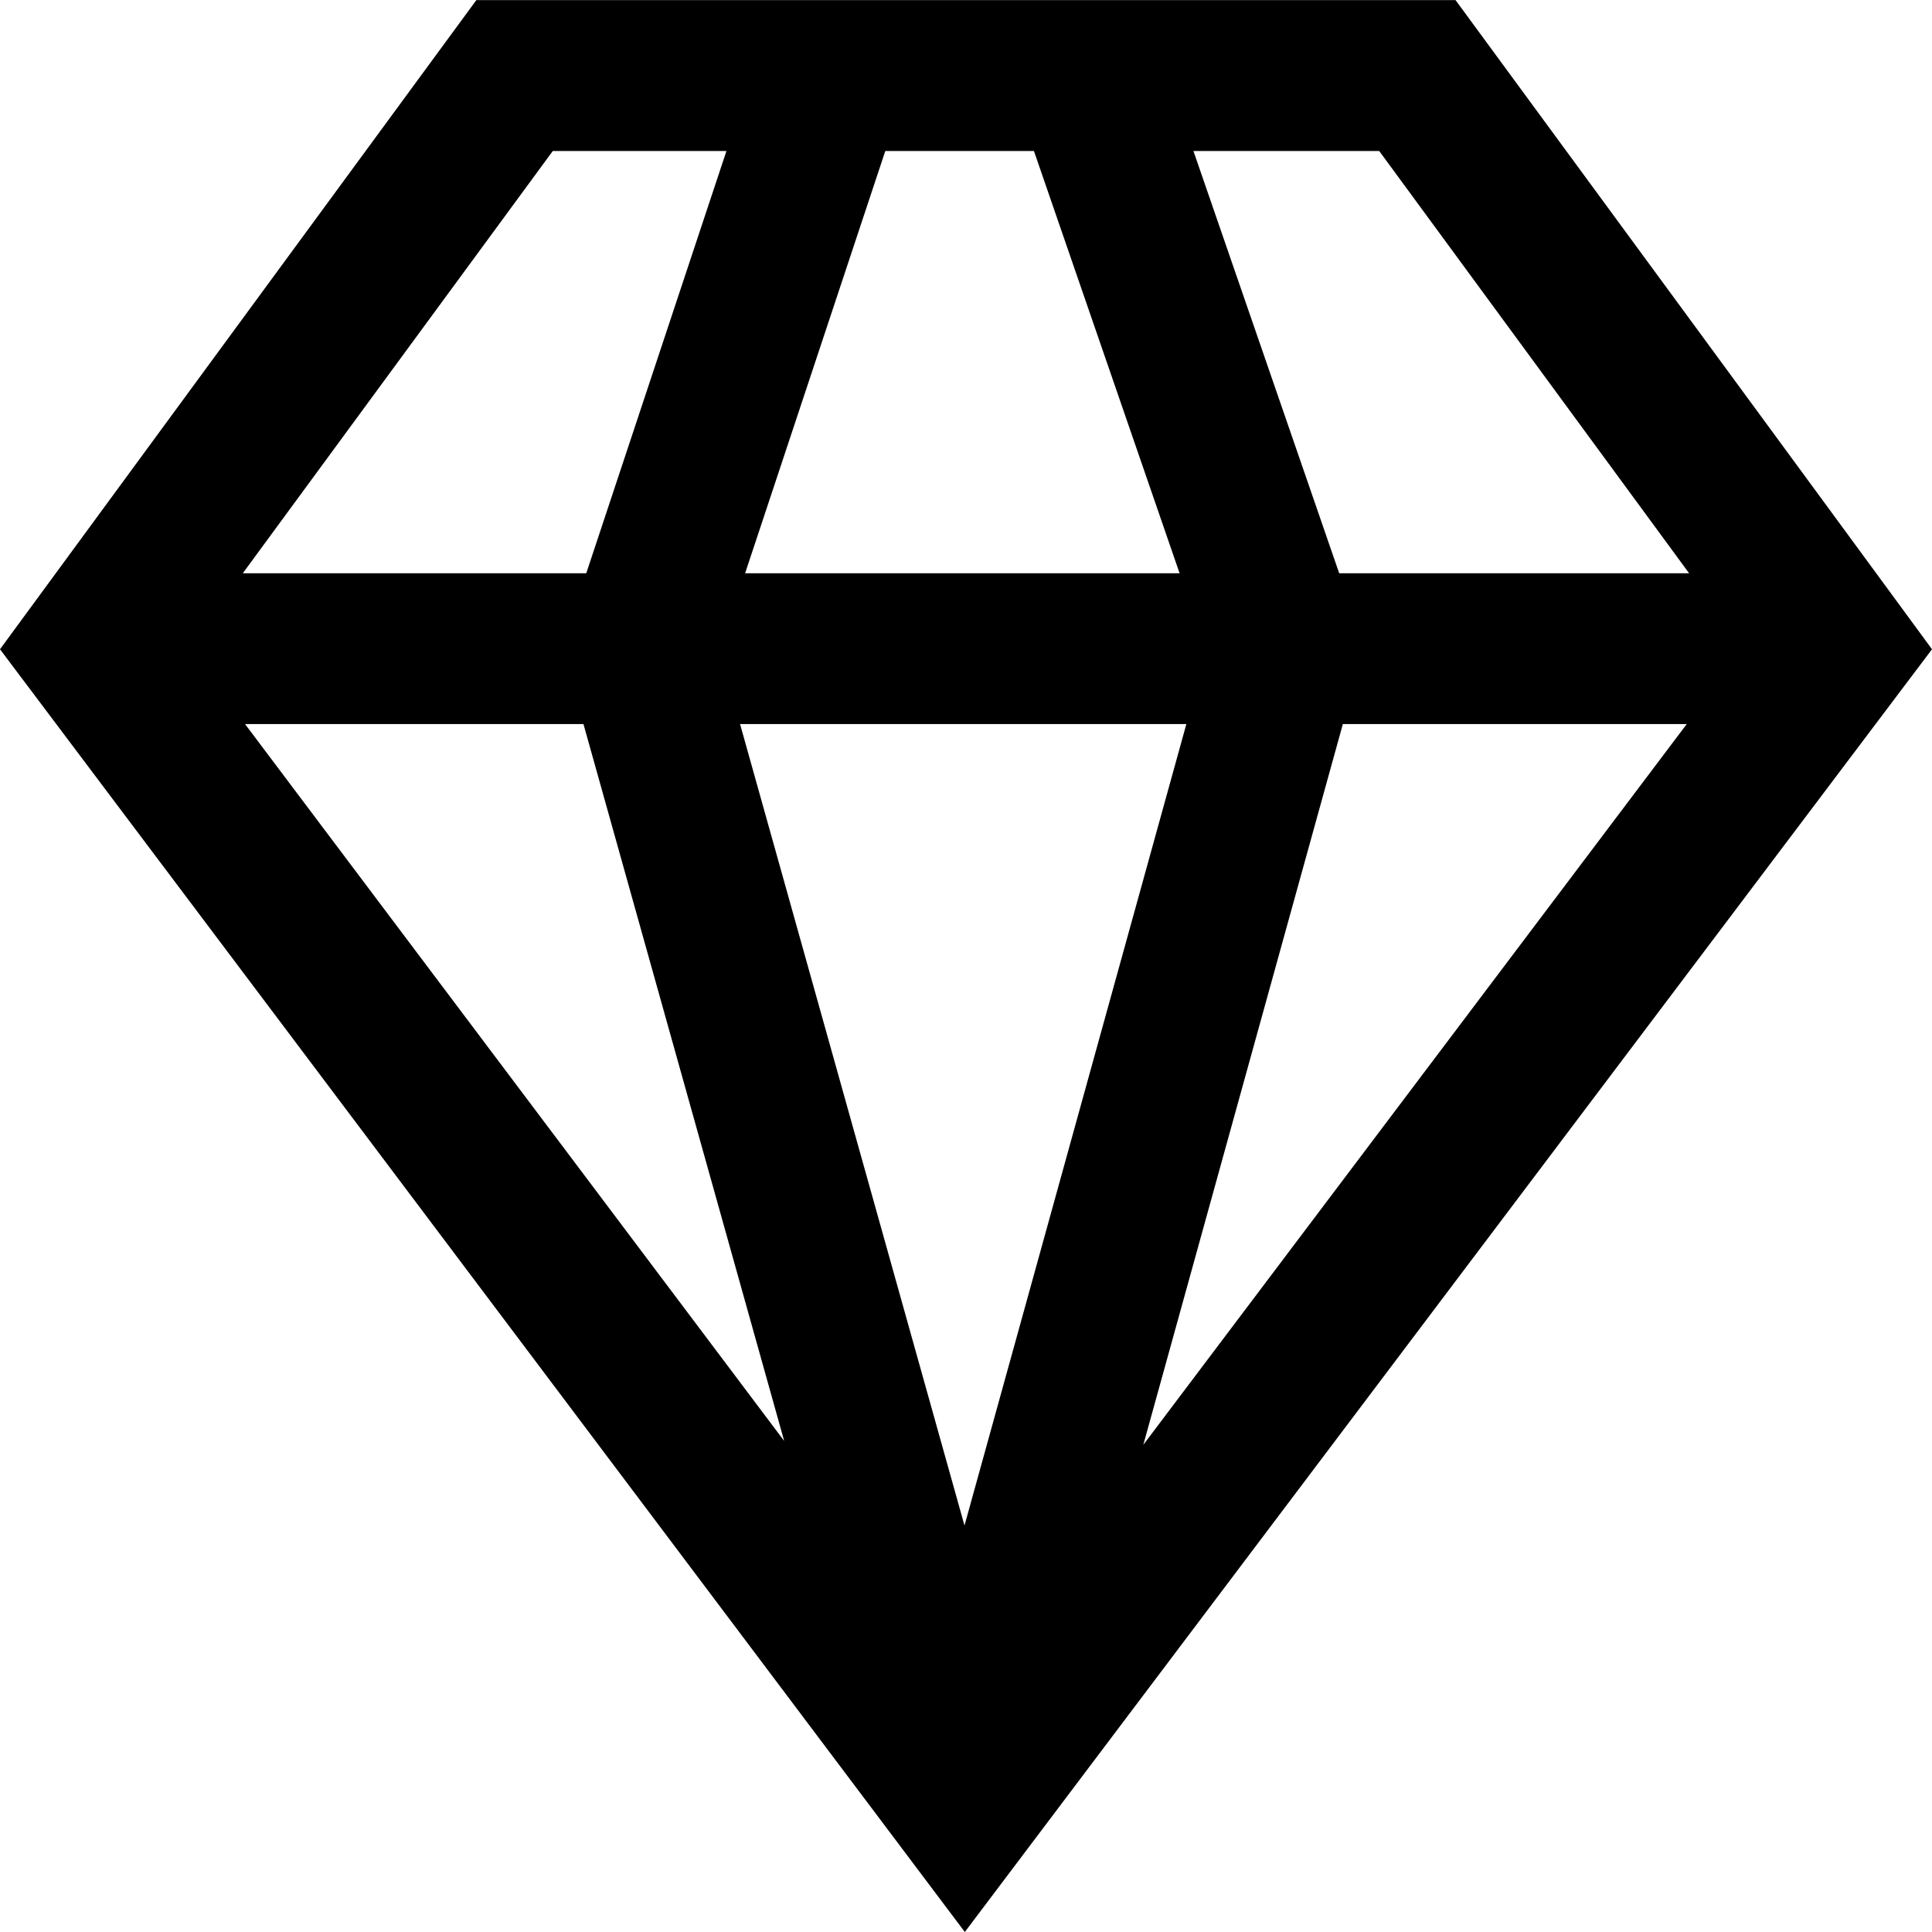 <svg width="18" height="18" viewBox="0 0 18 18" fill="none" xmlns="http://www.w3.org/2000/svg">
<g clip-path="url(#clip0)">
<path d="M13.561 0.001H4.438L0 6.049L8.989 18L18 6.049L13.561 0.001ZM12.85 1.407L15.737 5.341H12.477L11.119 1.407H12.85ZM8.248 1.407H9.633L10.99 5.341H6.942L8.248 1.407ZM5.15 1.407H6.768L5.462 5.341H2.262L5.15 1.407ZM2.283 6.746H5.436L7.306 13.425L2.283 6.746ZM8.986 14.213L6.895 6.746H11.053L8.986 14.213ZM10.652 13.461L12.511 6.746H15.715L10.652 13.461Z" fill="black"/>
</g>
<defs>
<clipPath id="clip0">
<rect width="18" height="18" fill="white"/>
</clipPath>
</defs>
</svg>
